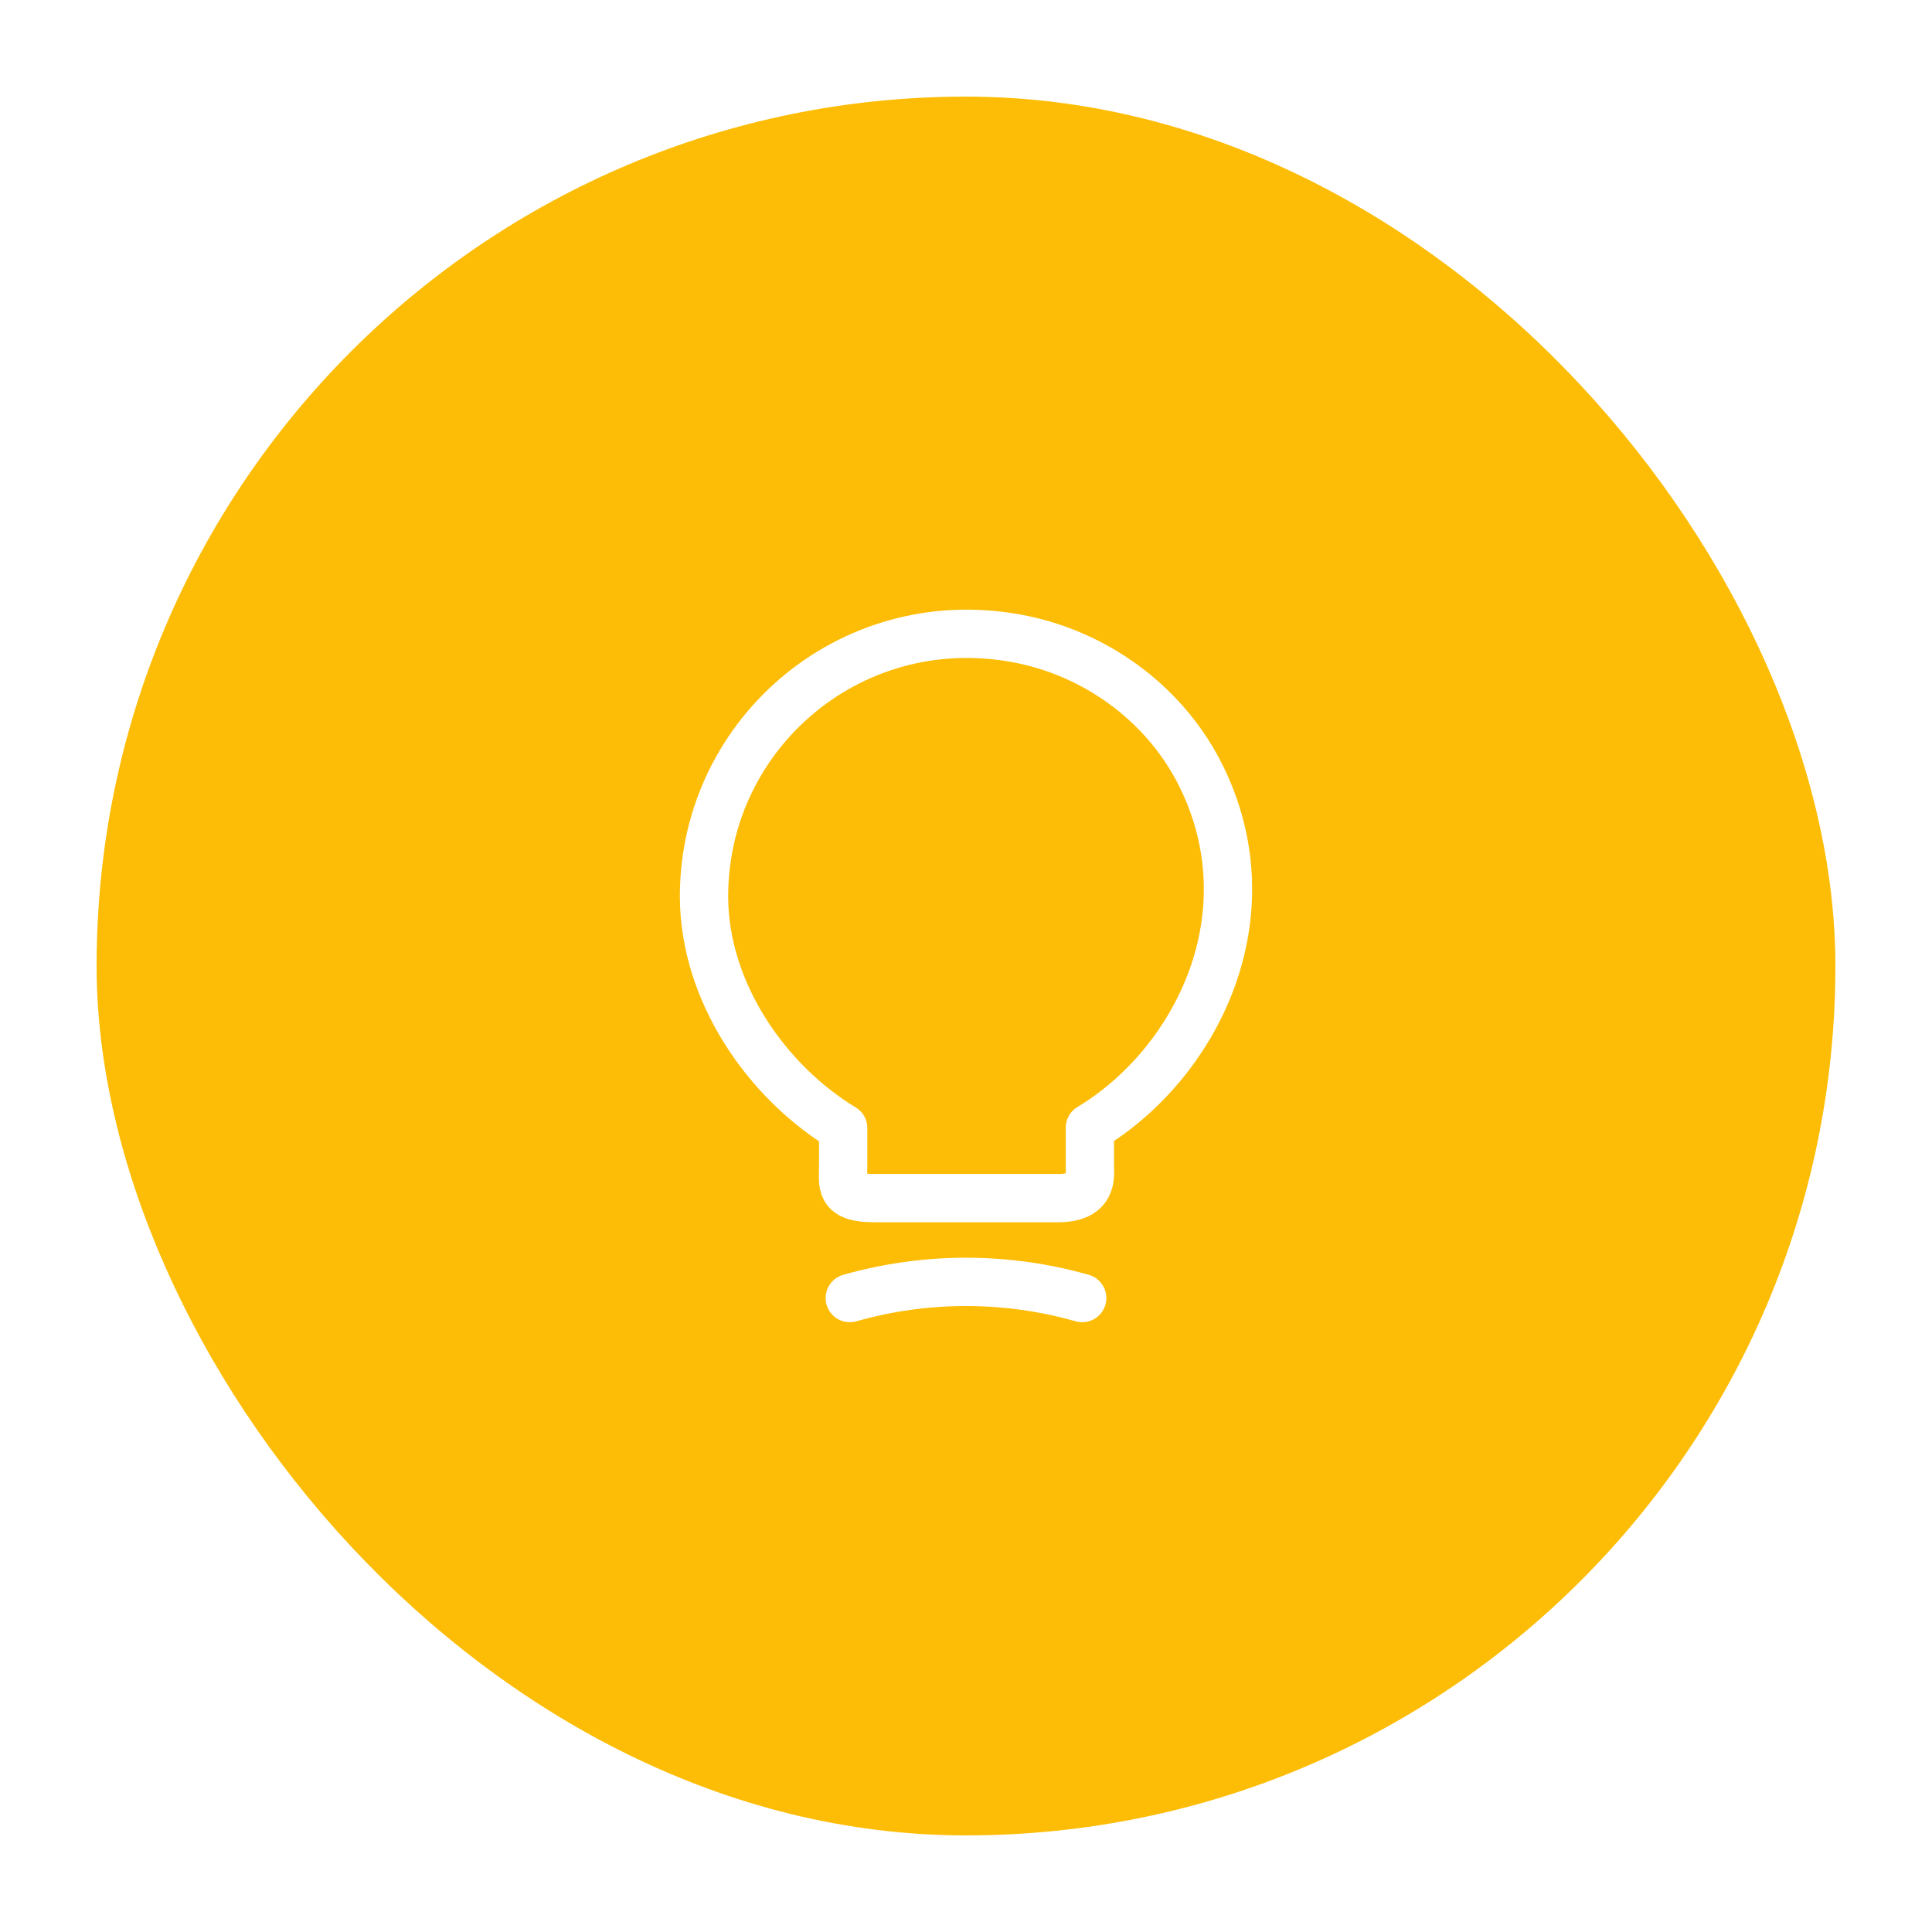 <svg width="80" height="80" viewBox="0 0 80 80" fill="none" xmlns="http://www.w3.org/2000/svg">
<g filter="url(#filter0_d_5082_353)">
<rect x="4" y="2" width="72" height="72" rx="36" fill="#FDBD06"/>
<path d="M34.914 46.305V44.71C31.751 42.799 29.152 39.072 29.152 35.112C29.152 28.306 35.409 22.971 42.476 24.511C45.584 25.199 48.306 27.261 49.722 30.107C52.596 35.882 49.571 42.015 45.13 44.696V46.291C45.13 46.69 45.281 47.611 43.81 47.611H36.234C34.721 47.625 34.914 47.034 34.914 46.305Z" stroke="white" stroke-width="2" stroke-linecap="round" stroke-linejoin="round"/>
<path d="M35.188 51.75C38.336 50.856 41.664 50.856 44.812 51.75" stroke="white" stroke-width="2" stroke-linecap="round" stroke-linejoin="round"/>
</g>
<defs>
<filter id="filter0_d_5082_353" x="0" y="0" width="80" height="80" filterUnits="userSpaceOnUse" color-interpolation-filters="sRGB">
<feFlood flood-opacity="0" result="BackgroundImageFix"/>
<feColorMatrix in="SourceAlpha" type="matrix" values="0 0 0 0 0 0 0 0 0 0 0 0 0 0 0 0 0 0 127 0" result="hardAlpha"/>
<feOffset dy="2"/>
<feGaussianBlur stdDeviation="2"/>
<feColorMatrix type="matrix" values="0 0 0 0 0 0 0 0 0 0 0 0 0 0 0 0 0 0 0.1 0"/>
<feBlend mode="normal" in2="BackgroundImageFix" result="effect1_dropShadow_5082_353"/>
<feBlend mode="normal" in="SourceGraphic" in2="effect1_dropShadow_5082_353" result="shape"/>
</filter>
</defs>
</svg>
